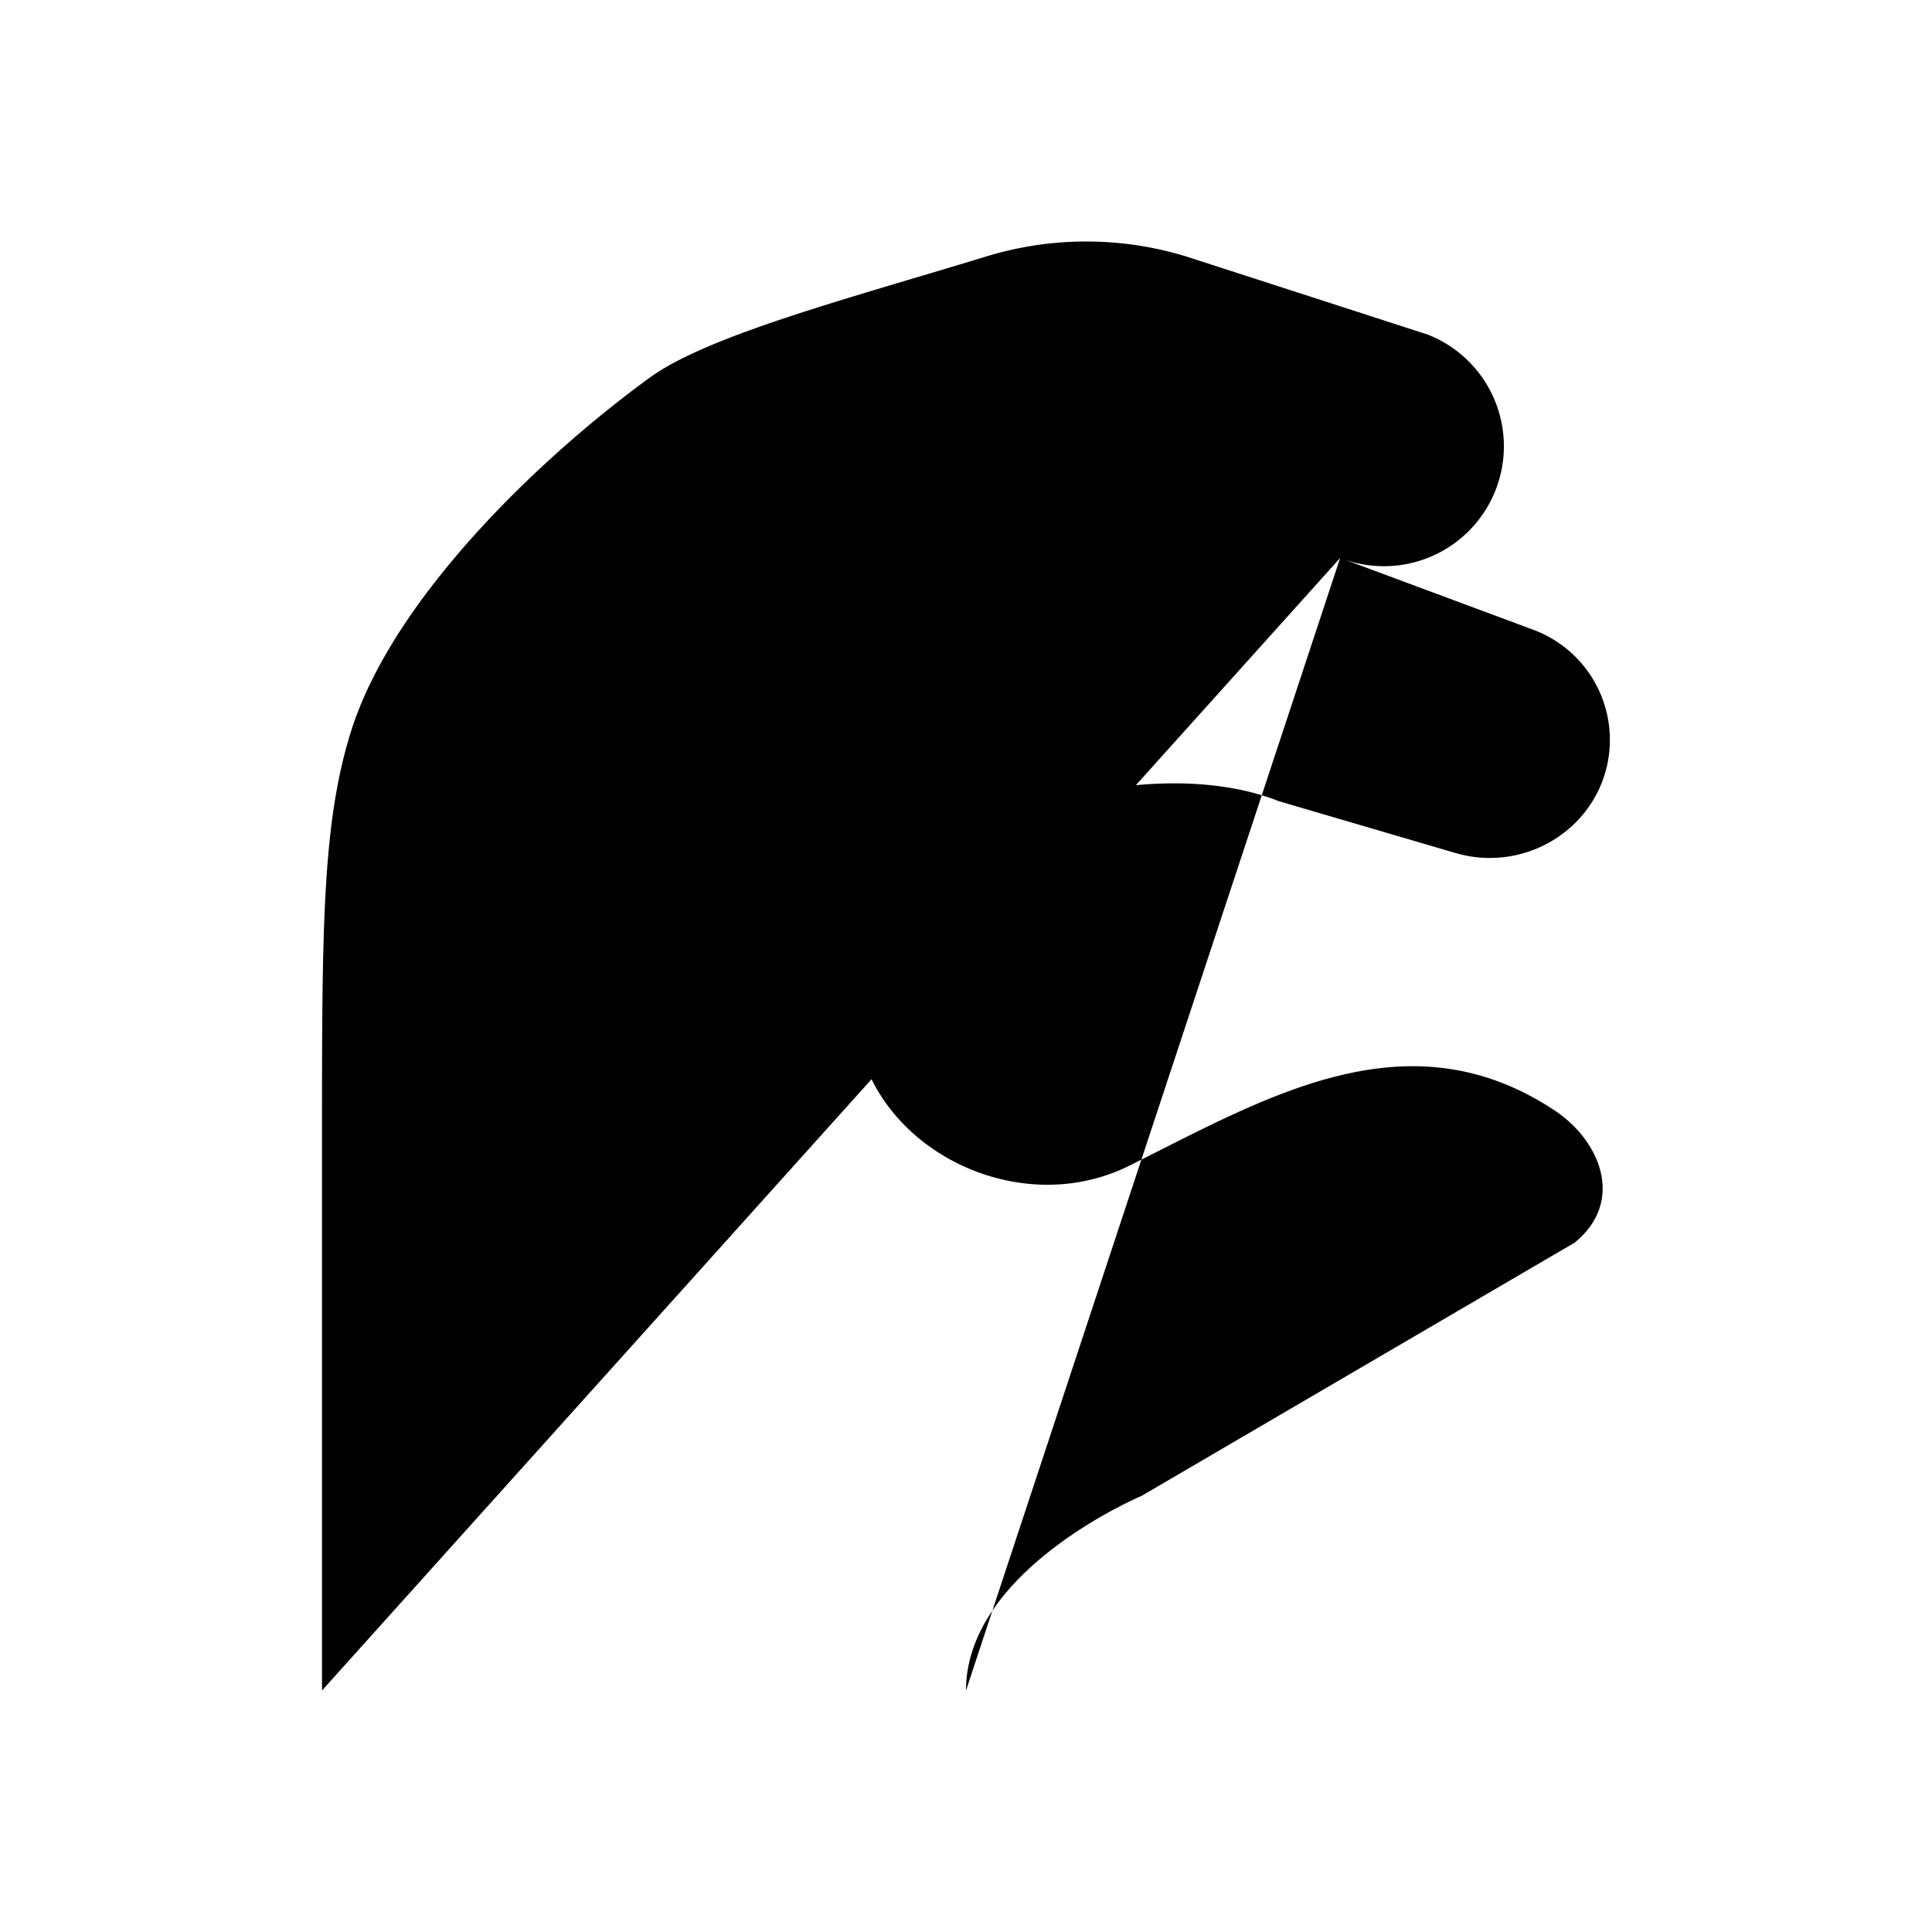 <svg xmlns="http://www.w3.org/2000/svg" viewBox="0 0 24 24"><path d="M4 21v-6.82c0-2.627 0-3.941.359-5.09.51-1.634 2.315-3.382 3.714-4.4.716-.52 2.445-.976 4.159-1.498a4.24 4.24 0 0 1 2.535.004l2.968.96a1.49 1.49 0 0 1-1.087 2.775m-6.54.855 2.223-.983a4 4 0 0 1 2.421-.26l1.896.388M12 21c0-1.5 2.18-2.417 2.18-2.417l5.38-3.146c.63-.512.32-1.266-.247-1.642-1.834-1.216-3.594-.156-5.287.687-1.473.732-3.408-.333-3.408-1.972 0-2.235 3.487-3.266 5.267-2.558l2.194.644c.81.238 1.659-.232 1.872-1.035a1.46 1.46 0 0 0-.915-1.742l-2.388-.888"/></svg>